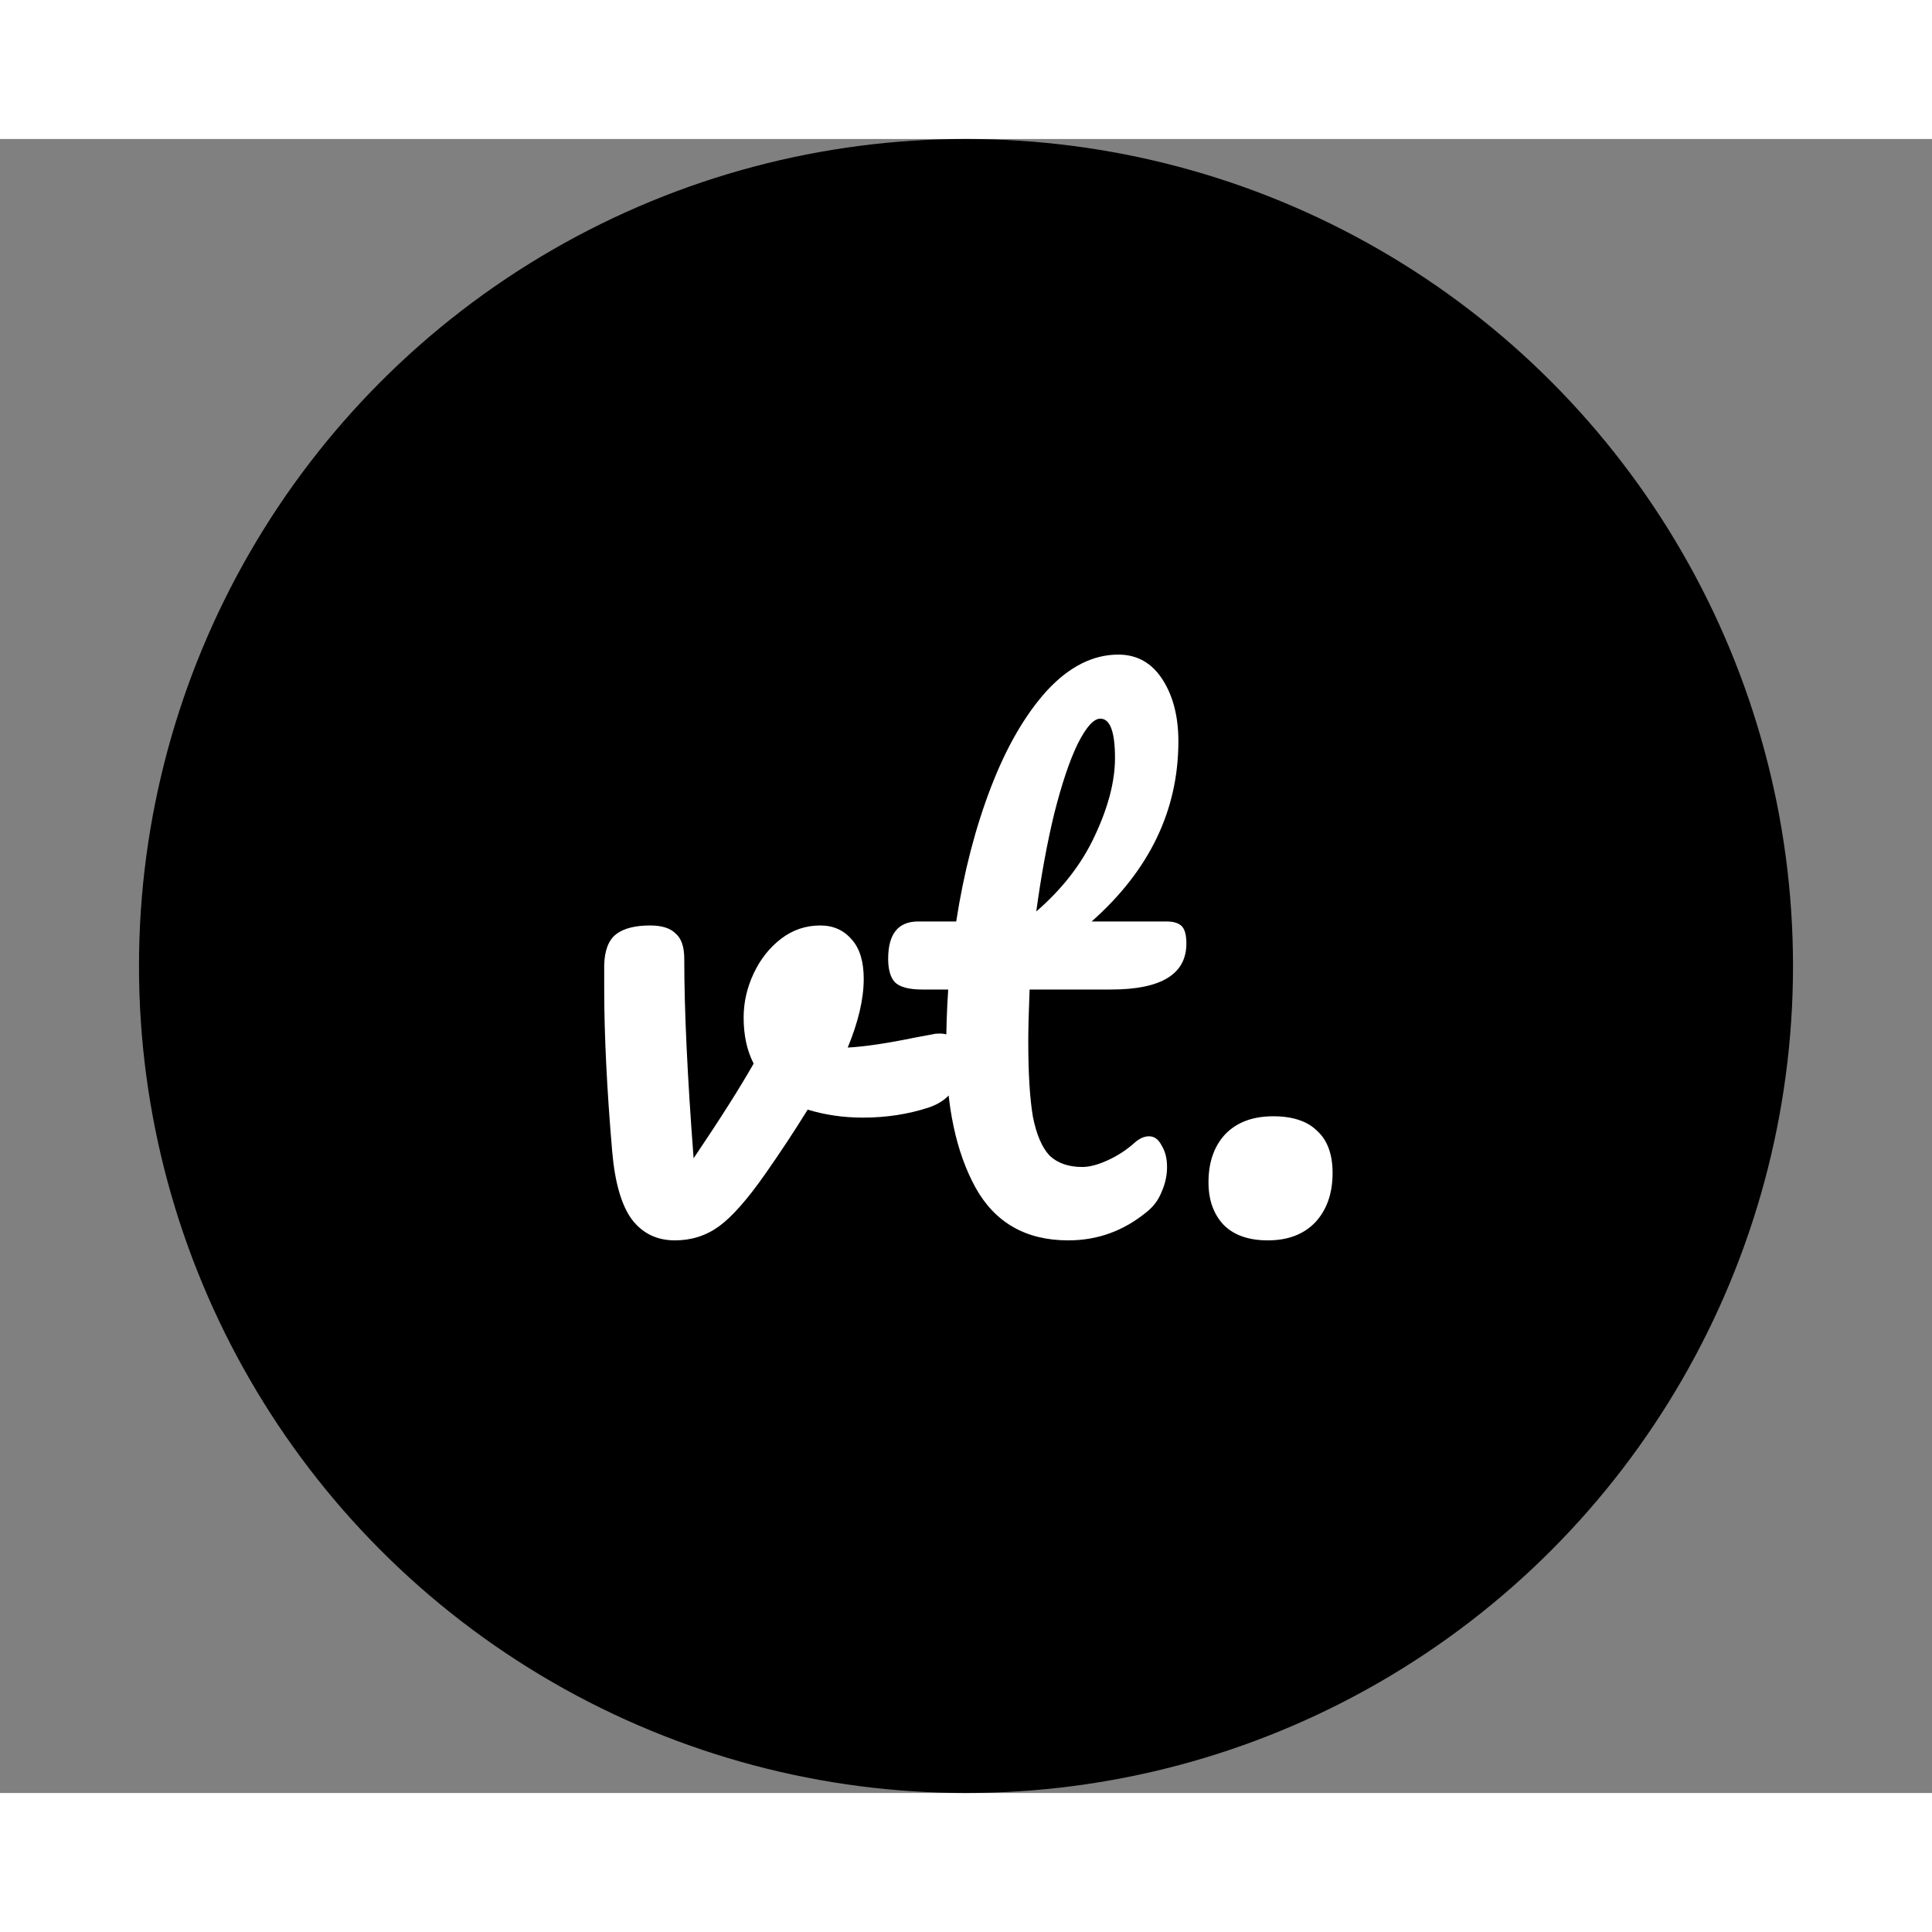 <svg width="70" height="70" viewBox="0 0 139 119" fill="none" xmlns="http://www.w3.org/2000/svg">
<rect x="0" y="0" width="139" height="119" fill="#808080" stroke="none"/>
<circle cx="69.5" cy="59.5" r="59.5" fill="black"/>
<path d="M67.134 64.408C67.23 64.376 67.39 64.36 67.614 64.36C68.094 64.36 68.462 64.52 68.718 64.84C68.974 65.16 69.102 65.592 69.102 66.136C69.102 67.128 68.91 67.912 68.526 68.488C68.142 69.032 67.566 69.432 66.798 69.688C65.326 70.168 63.758 70.408 62.094 70.408C60.686 70.408 59.358 70.216 58.11 69.832C57.182 71.336 56.158 72.888 55.038 74.488C53.758 76.312 52.654 77.56 51.726 78.232C50.798 78.904 49.742 79.24 48.558 79.24C47.246 79.24 46.206 78.728 45.438 77.704C44.702 76.68 44.238 75.064 44.046 72.856C43.662 68.376 43.47 64.456 43.47 61.096V59.416C43.502 58.36 43.79 57.624 44.334 57.208C44.878 56.792 45.694 56.584 46.782 56.584C47.614 56.584 48.222 56.776 48.606 57.16C49.022 57.512 49.23 58.12 49.23 58.984C49.23 62.664 49.454 67.448 49.902 73.336C51.822 70.488 53.262 68.216 54.222 66.52C53.742 65.592 53.502 64.488 53.502 63.208C53.502 62.12 53.742 61.064 54.222 60.04C54.702 59.016 55.358 58.184 56.19 57.544C57.022 56.904 57.966 56.584 59.022 56.584C59.95 56.584 60.702 56.92 61.278 57.592C61.854 58.232 62.142 59.176 62.142 60.424C62.142 61.864 61.758 63.512 60.99 65.368C62.206 65.304 63.822 65.064 65.838 64.648L67.134 64.408ZM74.076 61.192C74.012 62.792 73.98 64.04 73.98 64.936C73.98 67.24 74.092 69.048 74.316 70.36C74.572 71.64 74.972 72.568 75.516 73.144C76.092 73.688 76.876 73.96 77.868 73.96C78.38 73.96 78.988 73.8 79.692 73.48C80.396 73.16 81.036 72.744 81.612 72.232C81.964 71.912 82.316 71.752 82.668 71.752C83.052 71.752 83.356 71.976 83.58 72.424C83.836 72.84 83.964 73.352 83.964 73.96C83.964 74.568 83.836 75.16 83.58 75.736C83.356 76.312 83.004 76.792 82.524 77.176C80.86 78.552 78.972 79.24 76.86 79.24C73.82 79.24 71.596 77.976 70.188 75.448C68.78 72.888 68.076 69.56 68.076 65.464C68.076 64.056 68.124 62.632 68.22 61.192H66.348C65.388 61.192 64.732 61.016 64.38 60.664C64.06 60.312 63.9 59.752 63.9 58.984C63.9 57.192 64.62 56.296 66.06 56.296H68.796C69.34 52.776 70.172 49.56 71.292 46.648C72.412 43.736 73.756 41.416 75.324 39.688C76.924 37.96 78.636 37.096 80.46 37.096C81.804 37.096 82.86 37.688 83.628 38.872C84.396 40.056 84.78 41.544 84.78 43.336C84.78 48.296 82.7 52.616 78.54 56.296H83.916C84.428 56.296 84.796 56.408 85.02 56.632C85.244 56.856 85.356 57.272 85.356 57.88C85.356 60.088 83.548 61.192 79.932 61.192H74.076ZM79.164 41.704C78.684 41.704 78.14 42.312 77.532 43.528C76.956 44.712 76.396 46.376 75.852 48.52C75.34 50.632 74.908 52.984 74.556 55.576C76.444 53.944 77.852 52.12 78.78 50.104C79.74 48.056 80.22 46.2 80.22 44.536C80.22 42.648 79.868 41.704 79.164 41.704ZM91.218 79.24C89.81 79.24 88.738 78.856 88.002 78.088C87.298 77.32 86.946 76.312 86.946 75.064C86.946 73.624 87.346 72.472 88.146 71.608C88.978 70.744 90.13 70.312 91.602 70.312C93.01 70.312 94.066 70.664 94.77 71.368C95.506 72.04 95.874 73.048 95.874 74.392C95.874 75.864 95.458 77.048 94.626 77.944C93.794 78.808 92.658 79.24 91.218 79.24Z" fill="white"/>
</svg>
